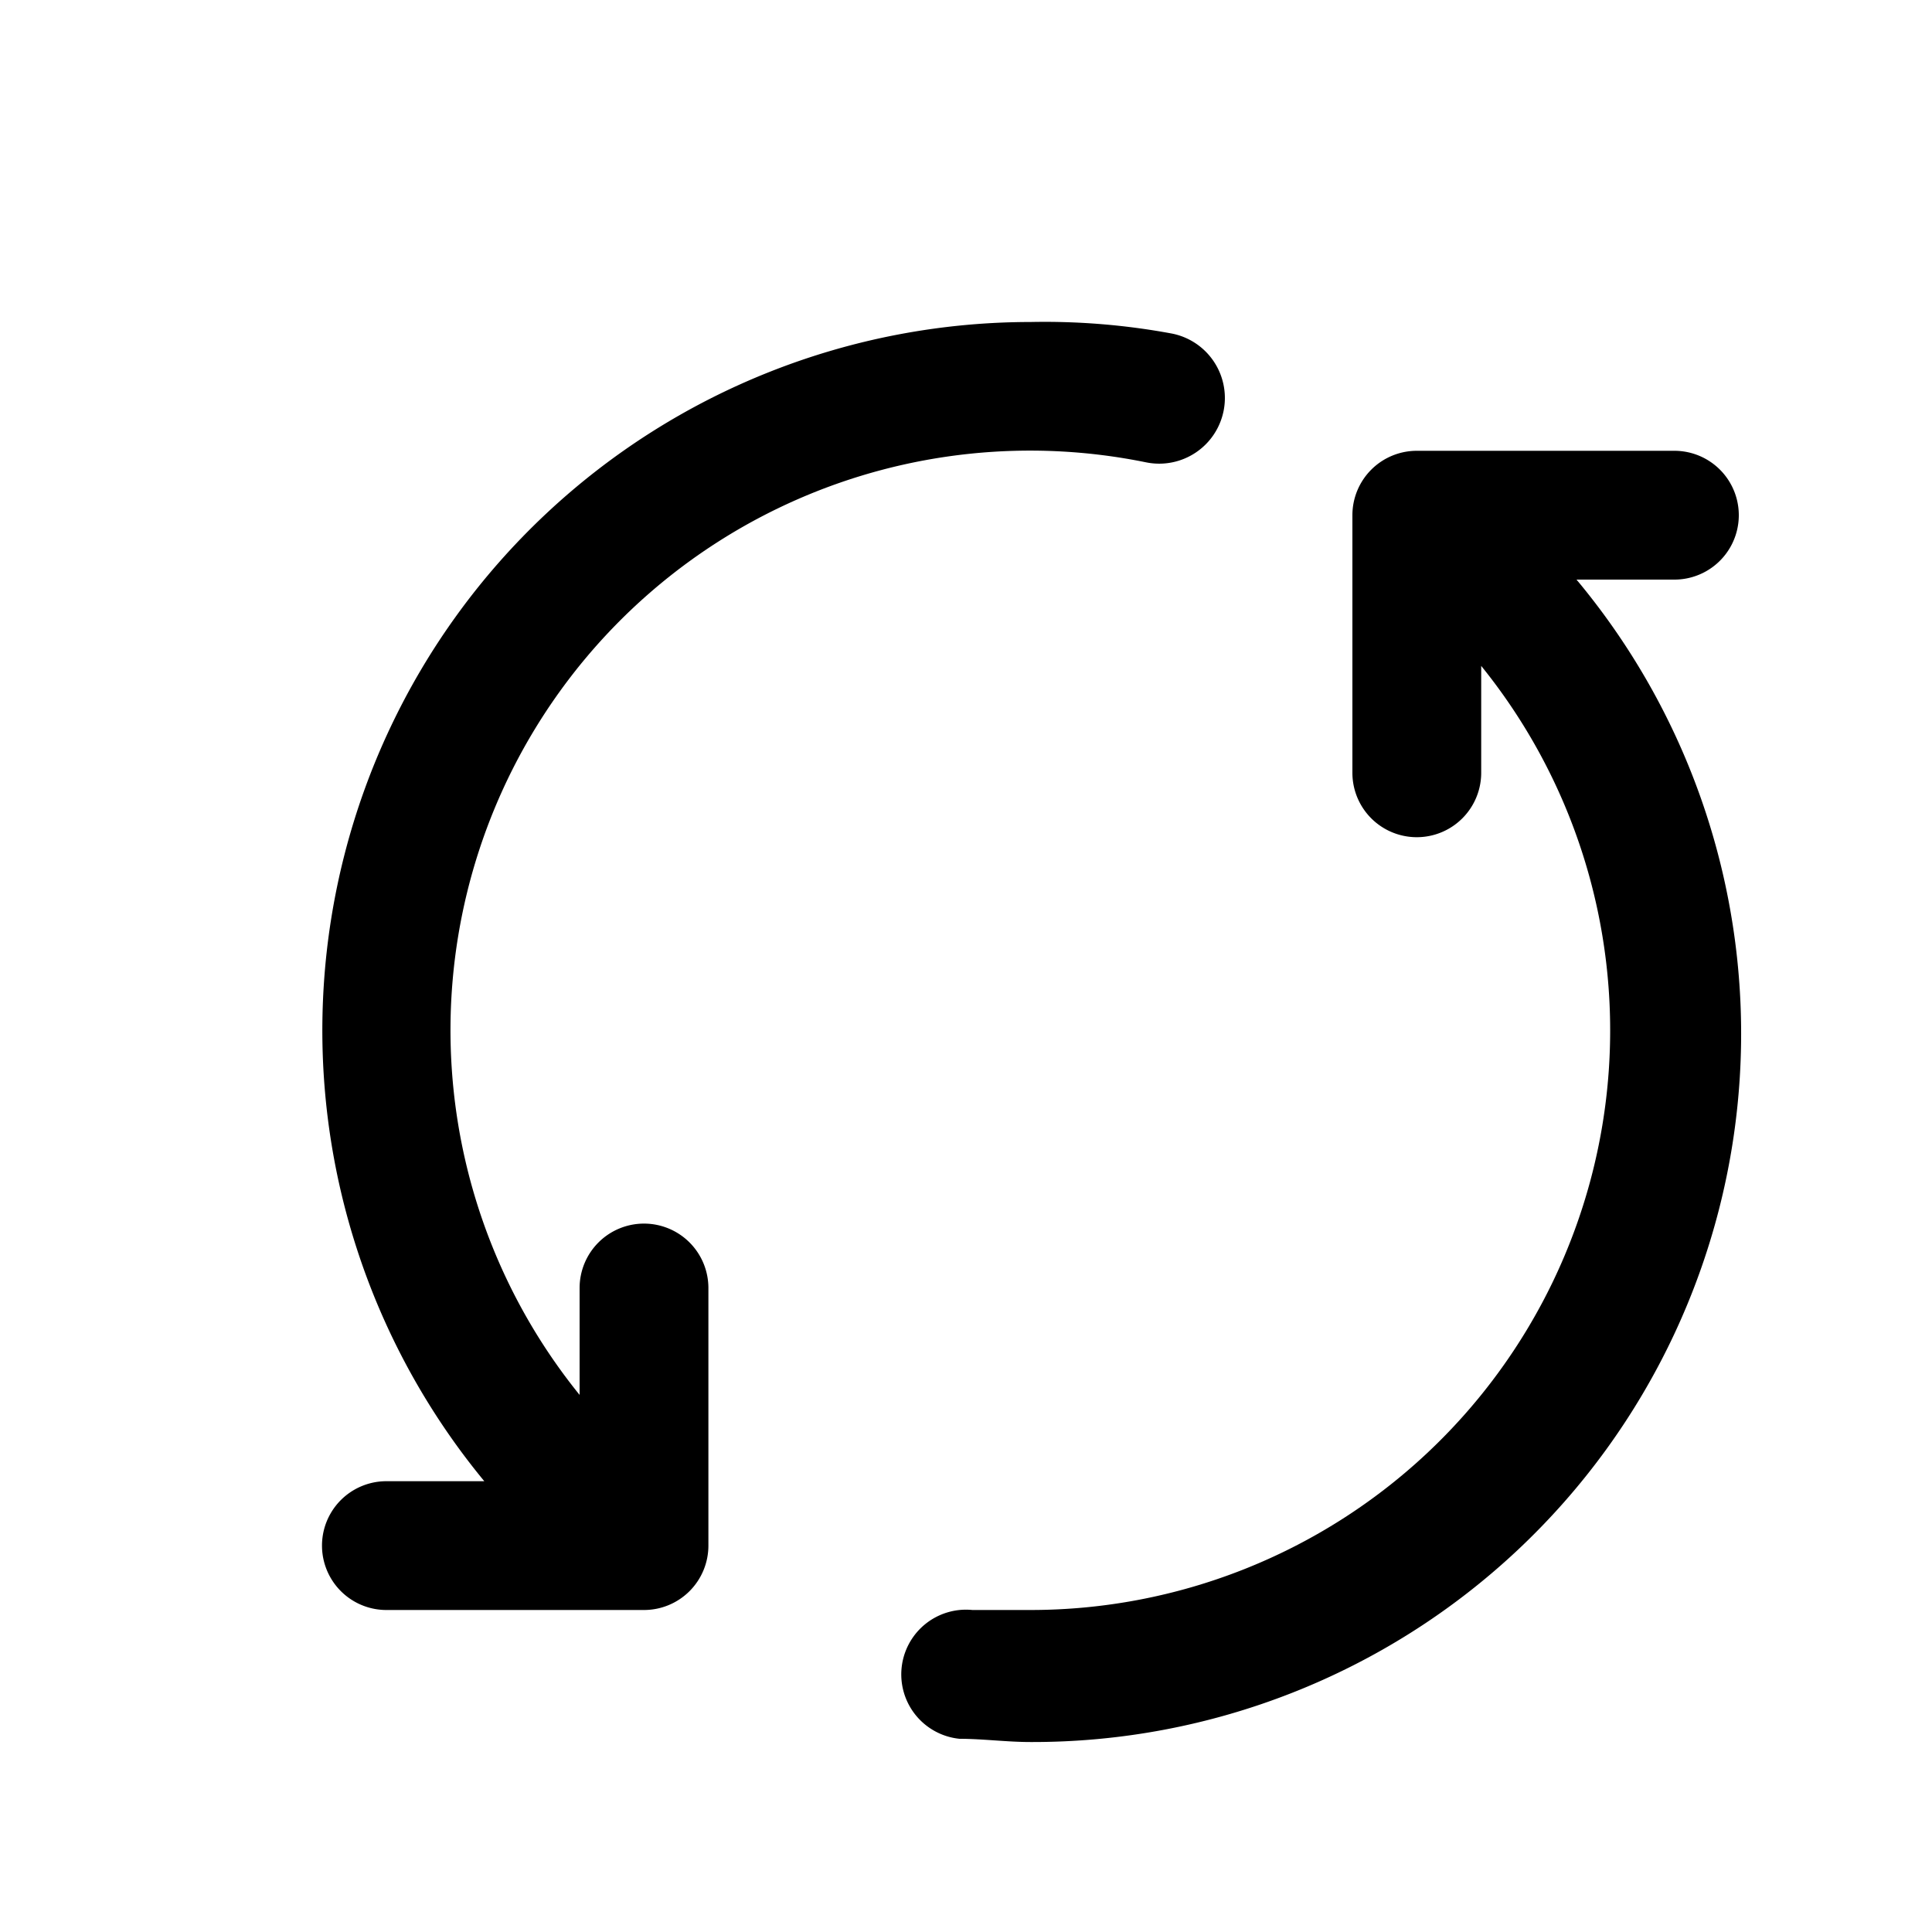 <svg width="512" height="512" fill="currentColor" viewBox="0 0 30 30" xmlns="http://www.w3.org/2000/svg"><path d="m26 9a1 1 0 0 0 0-2h-4a1 1 0 0 0 -1 1v4a1 1 0 0 0 2 0v-1.66a9 9 0 0 1 -7 14.66c-.3 0-.6 0-.9 0a1 1 0 1 0 -.2 2c.36 0 .73.05 1.1.05a11 11 0 0 0 8.48-18.05z"></path><path d="m10 19a1 1 0 0 0 -1 1v1.66a9 9 0 0 1 8.8-14.48 1 1 0 0 0 .4-2 10.8 10.8 0 0 0 -2.2-.18 11 11 0 0 0 -8.48 18h-1.52a1 1 0 0 0 0 2h4a1 1 0 0 0 1-1v-4a1 1 0 0 0 -1-1z"></path></svg>
